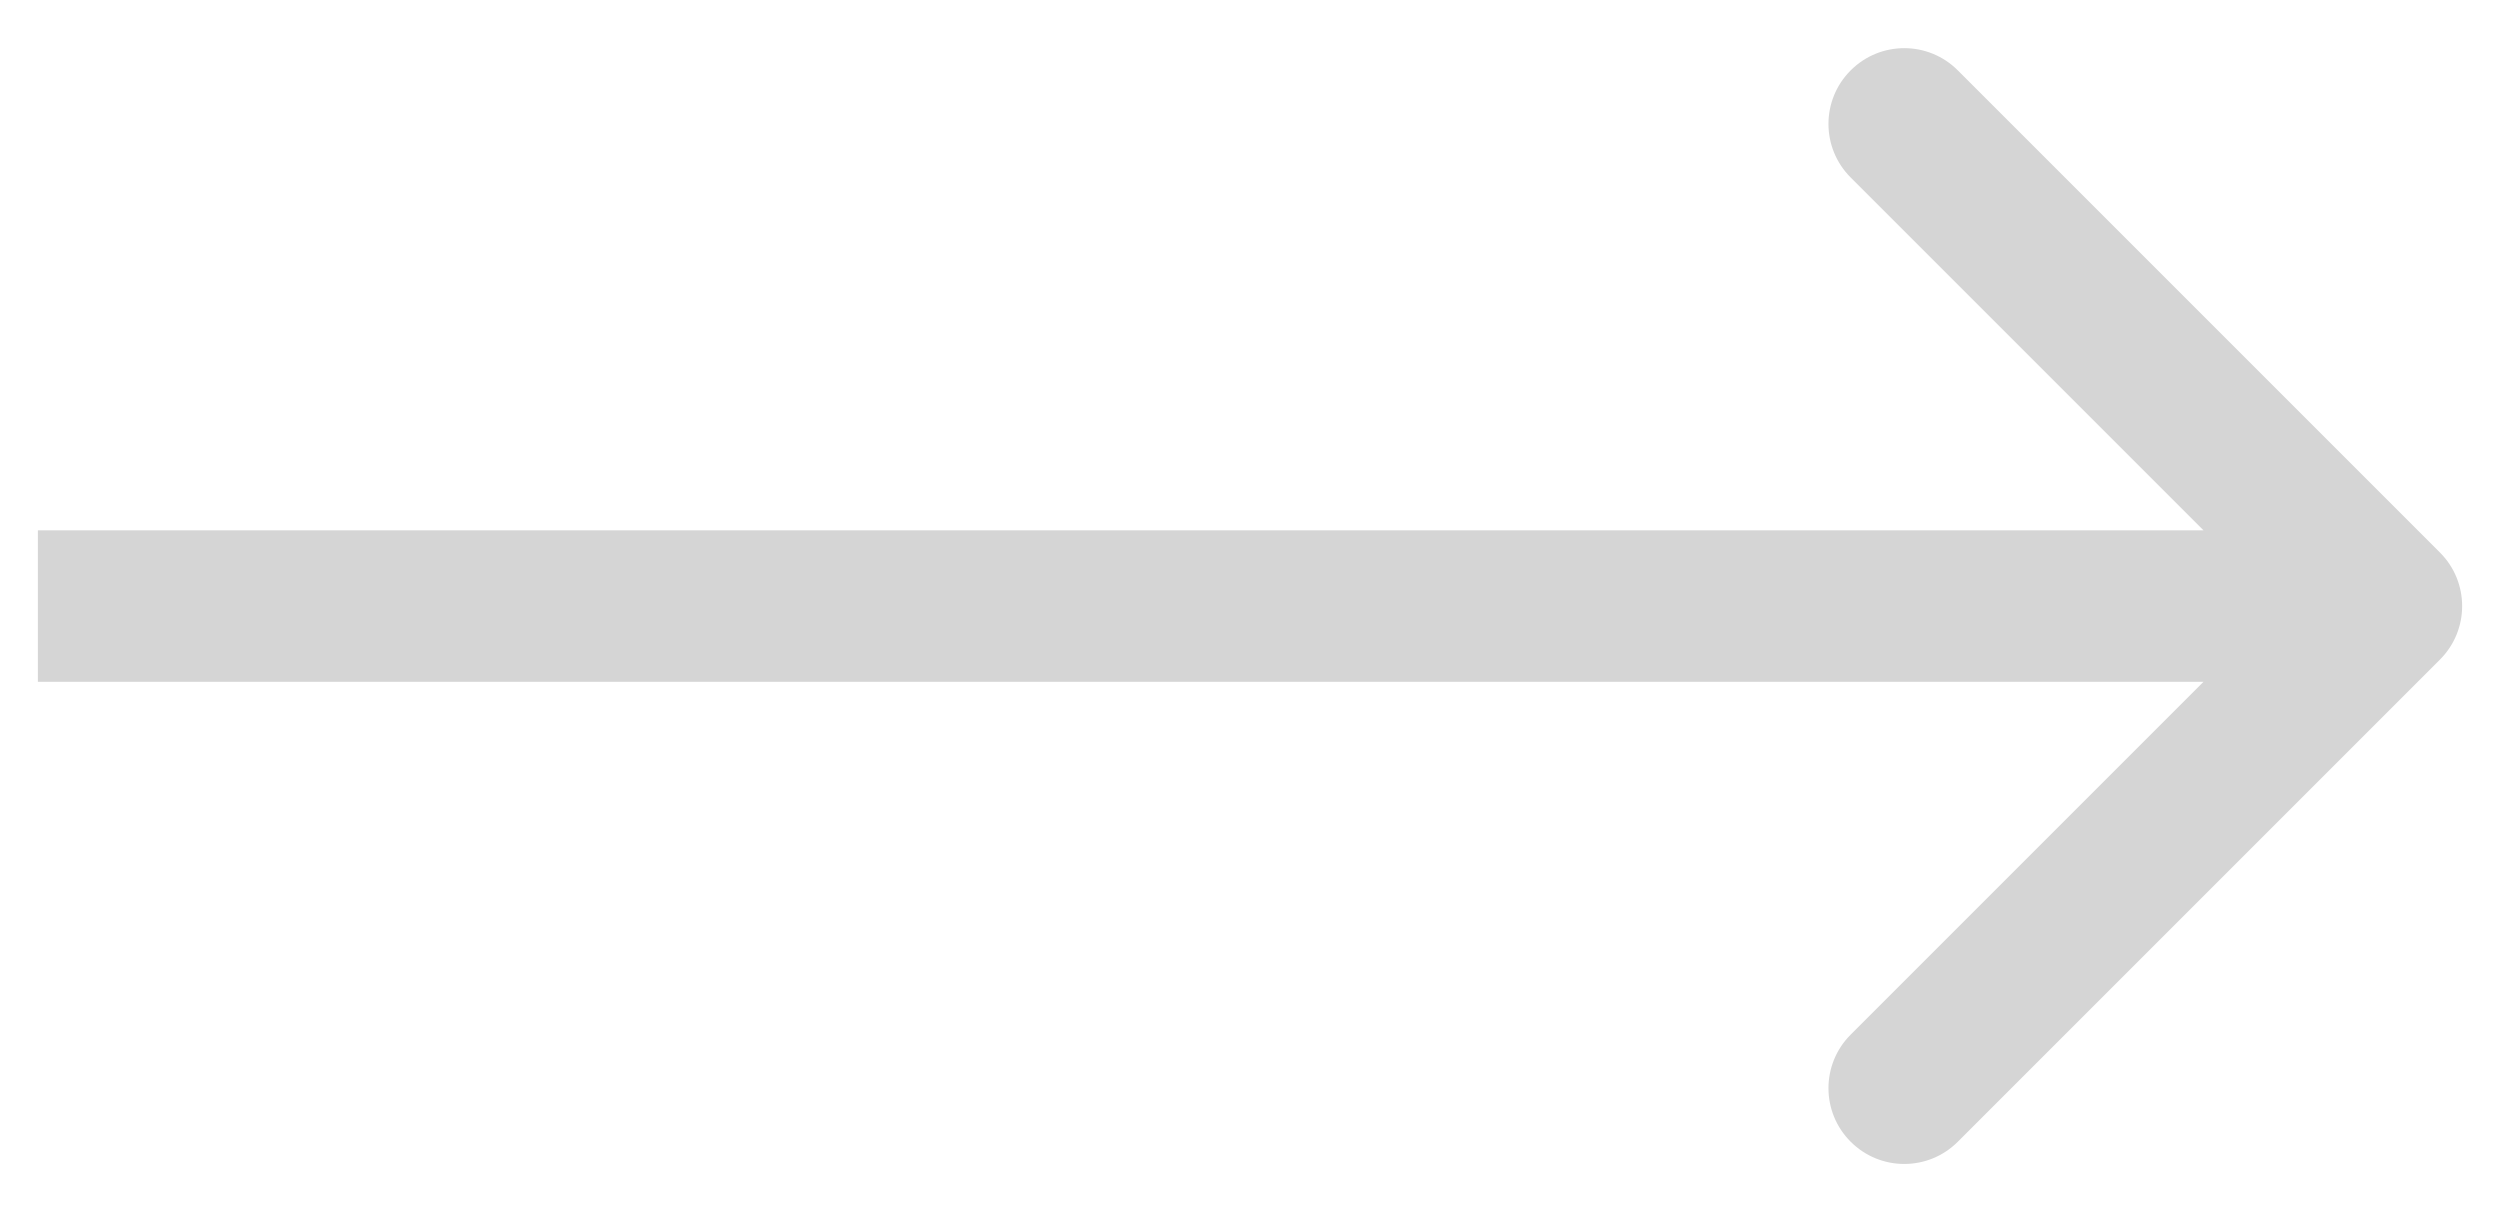 <svg width="33" height="16" viewBox="0 0 33 16" fill="none" xmlns="http://www.w3.org/2000/svg">
<path d="M32.207 8.707C32.598 8.317 32.598 7.683 32.207 7.293L25.843 0.929C25.453 0.538 24.82 0.538 24.429 0.929C24.038 1.319 24.038 1.953 24.429 2.343L30.086 8L24.429 13.657C24.038 14.047 24.038 14.681 24.429 15.071C24.82 15.462 25.453 15.462 25.843 15.071L32.207 8.707ZM0.5 9H31.5V7H0.5V9Z" fill="#D5D5D5"/>
</svg>
